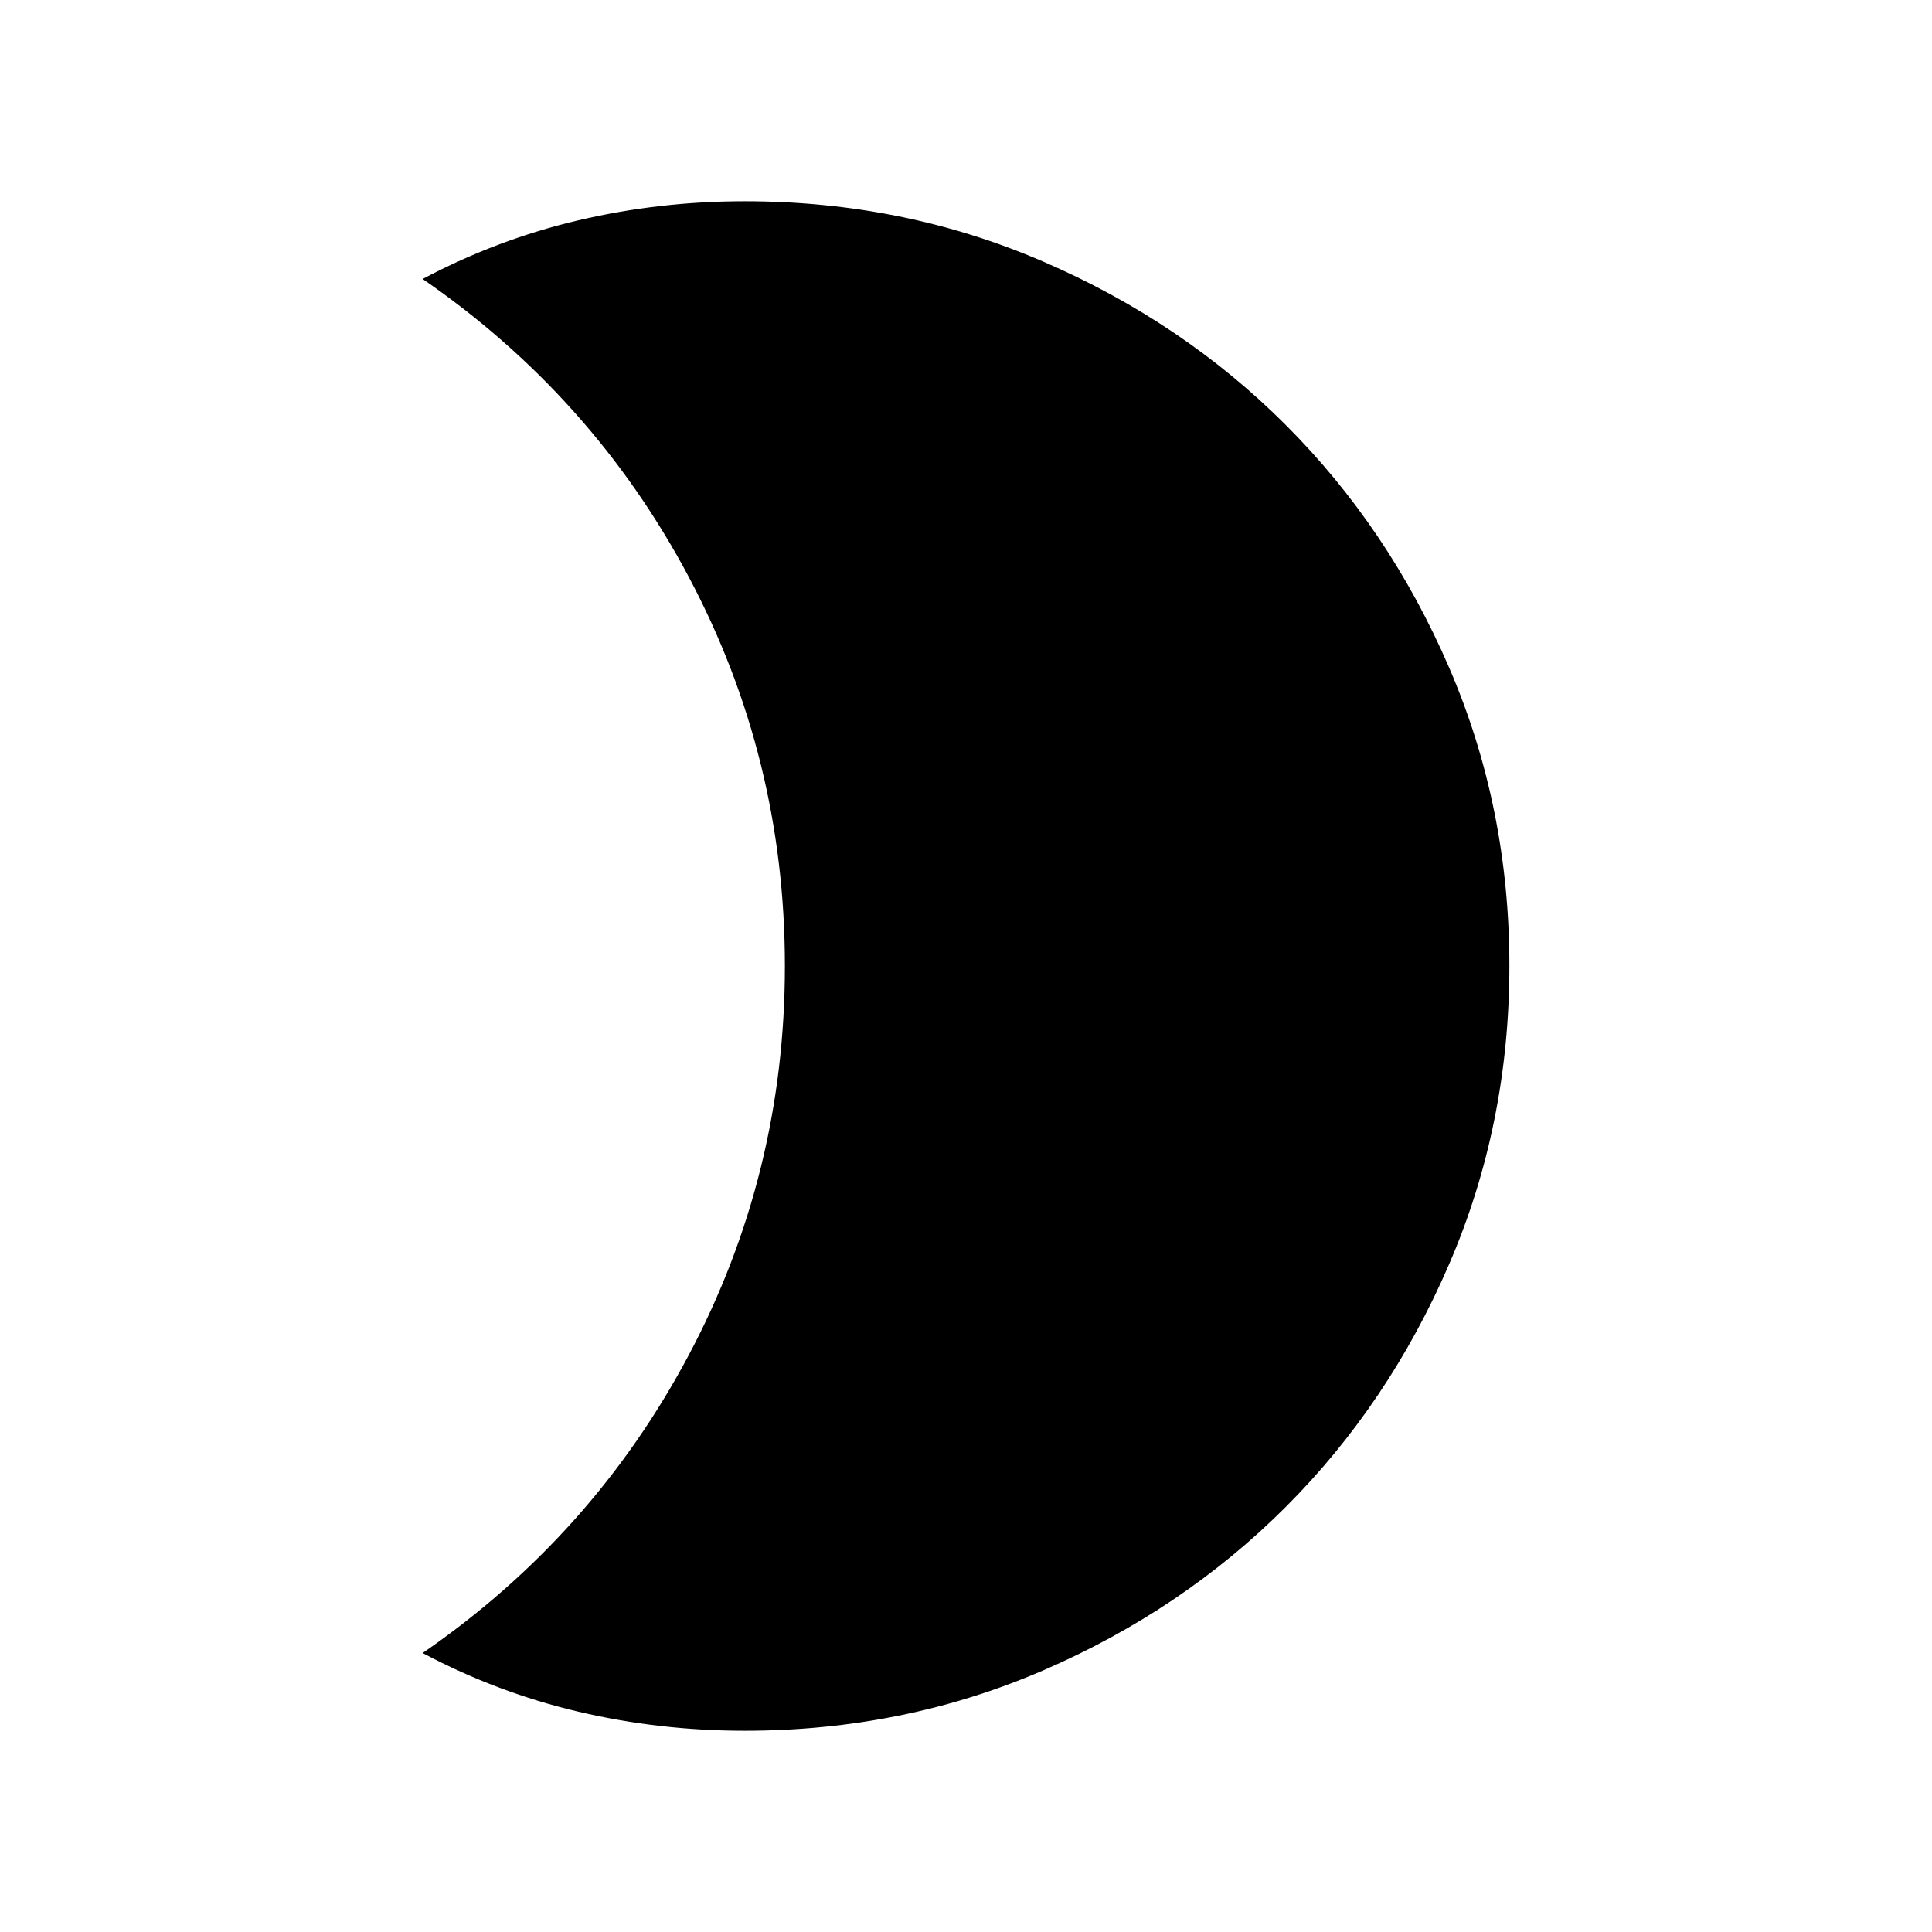 <svg xmlns="http://www.w3.org/2000/svg" height="24" viewBox="0 -960 960 960" width="24"><path d="M370-860q78.85 0 148.2 29.92t120.65 81.21q51.3 51.29 81.22 120.63Q750-558.9 750-480.07q0 78.84-29.93 148.21-29.92 69.37-81.22 120.68T518.2-129.93Q448.85-100 370-100q-42.28 0-82.56-9.46T210-138.62q84.54-58.23 132.27-148.11Q390-376.62 390-480q0-103.38-47.73-193.27Q294.54-763.15 210-821.38q37.16-19.7 77.44-29.16T370-860Z"/></svg>